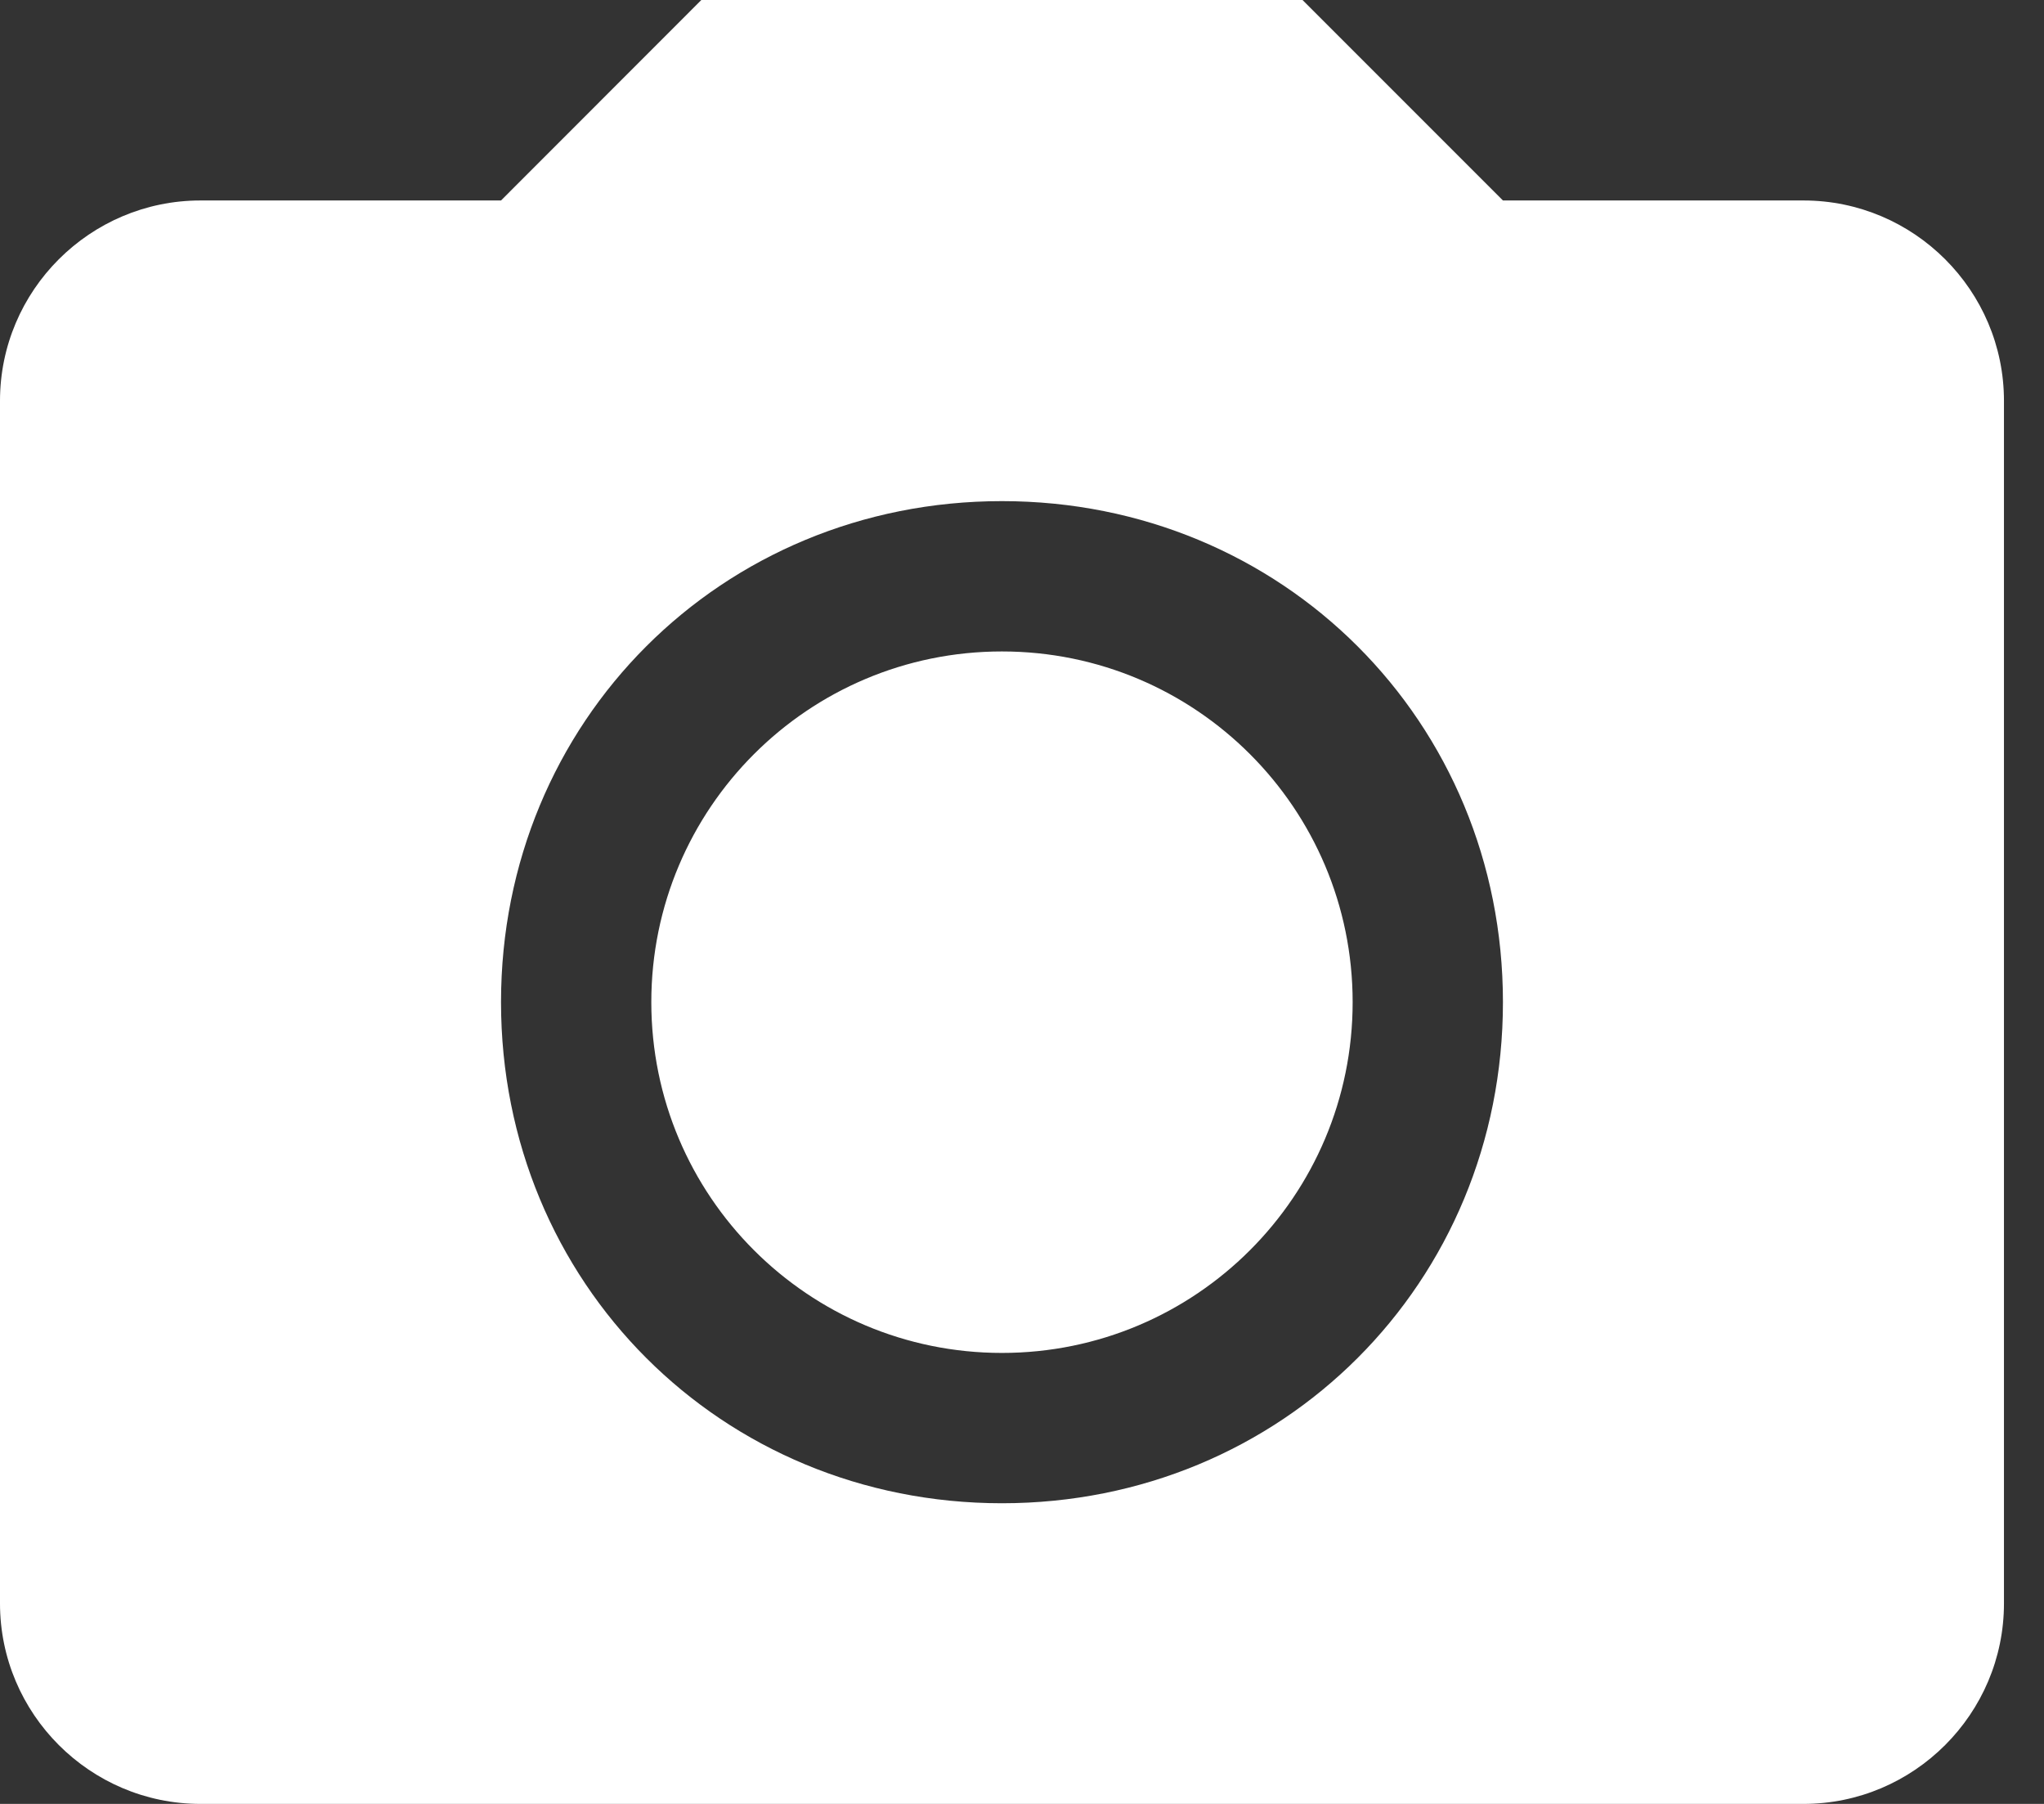 <?xml version="1.0" encoding="UTF-8"?>
<svg width="17px" height="15px" viewBox="0 0 17 15" version="1.1" xmlns="http://www.w3.org/2000/svg" xmlns:xlink="http://www.w3.org/1999/xlink">
    <rect x="0" y="0" width="17" height="15" fill="#333333" stroke="none"/>
    <title>Shape@2x</title>
    <g id="Symbols" stroke="none" stroke-width="1" fill="none" fill-rule="evenodd">
        <g id="W_camera" fill="#FFFFFF" fill-rule="nonzero">
            <path d="M5.833,0 L4.167,1.667 L1.667,1.667 C0.749,1.667 6.03961325e-13,2.415 6.03961325e-13,3.333 L6.03961325e-13,13.333 C6.03961325e-13,14.251 0.749,15 1.667,15 L15,15 C15.918,15 16.667,14.251 16.667,13.333 L16.667,3.333 C16.667,2.415 15.918,1.667 15,1.667 L12.5,1.667 L10.833,0 L5.833,0 Z M8.333,4.167 C10.667,4.167 12.5,5.999 12.5,8.333 C12.5,10.667 10.667,12.5 8.333,12.5 C5.999,12.5 4.167,10.667 4.167,8.333 C4.167,5.999 5.999,4.167 8.333,4.167 Z M8.333,5.417 C6.722,5.417 5.417,6.722 5.417,8.333 C5.417,9.945 6.722,11.25 8.333,11.25 C9.945,11.25 11.25,9.945 11.25,8.333 C11.25,6.722 9.945,5.417 8.333,5.417 Z" id="Shape"></path>
        </g>
    </g>
</svg>